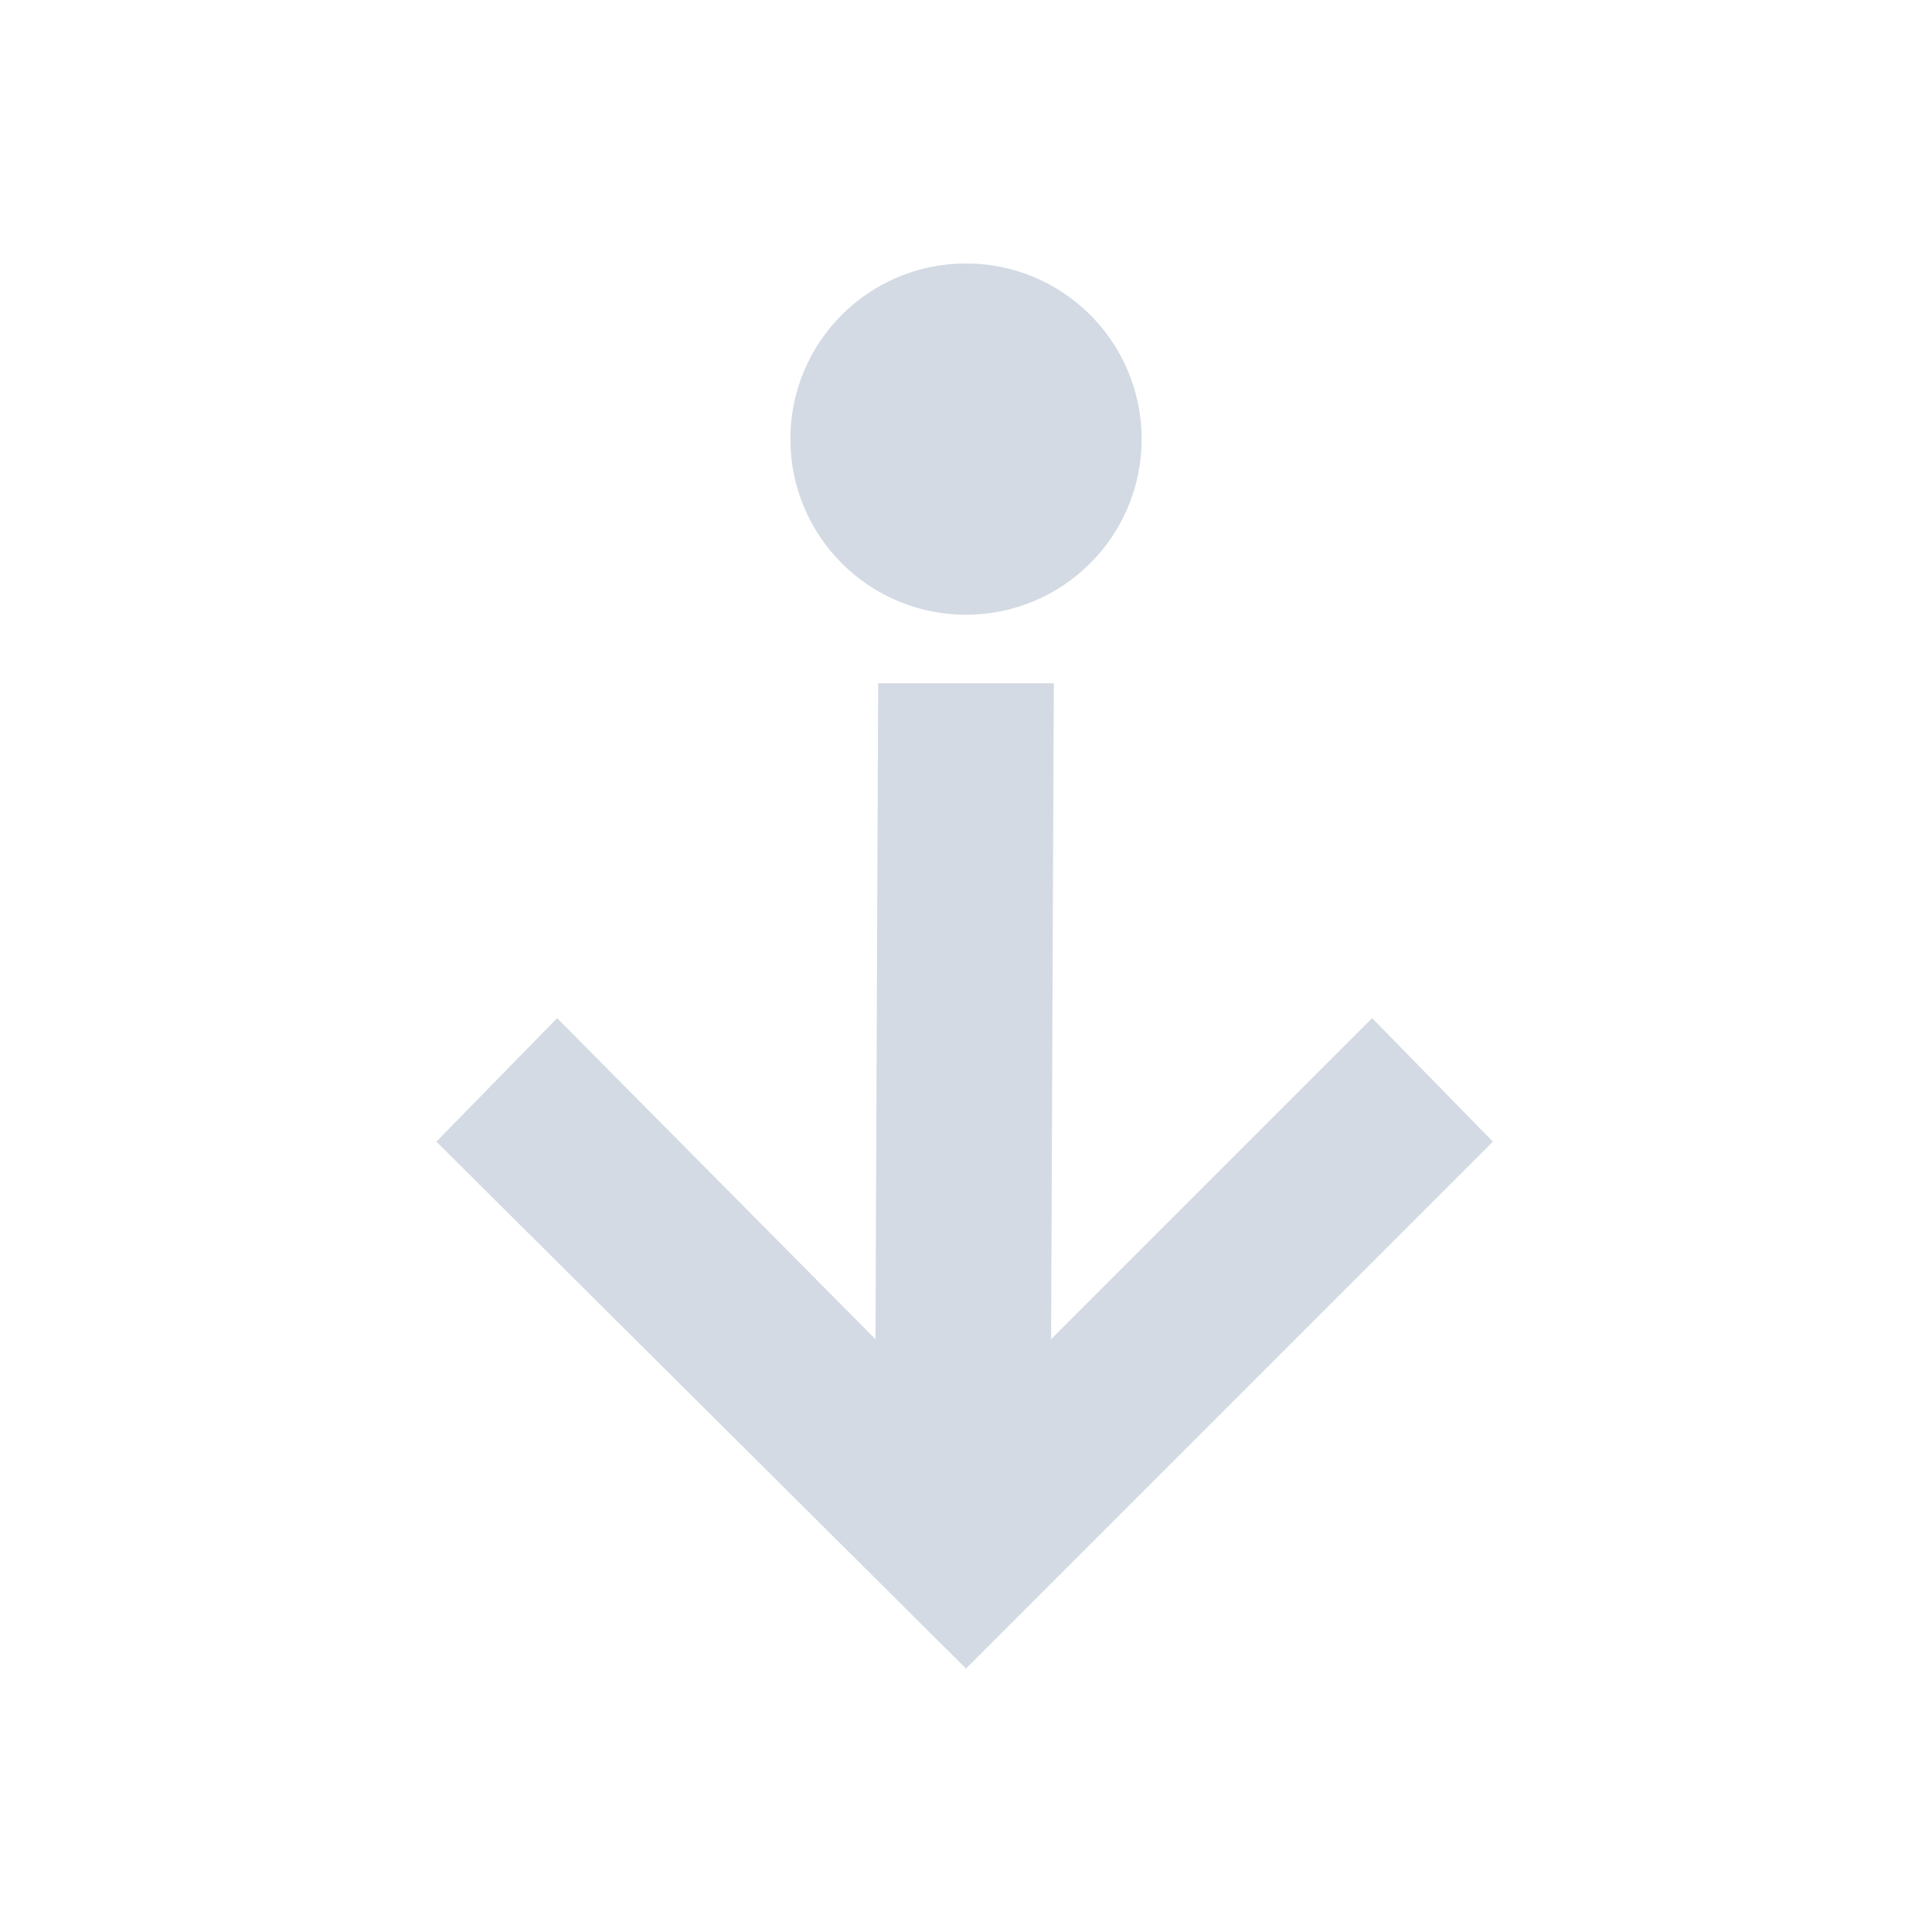 <svg height="22" viewBox="0 0 22 22" width="22" xmlns="http://www.w3.org/2000/svg"><path d="m8 0c-1.105 0-2 .895-2 2s .895 2 2 2 2-.895 2-2-.895-2-2-2zm-1 4.781-.031 7.469-3.625-3.656-1.375 1.406 6.031 6 6-6-1.375-1.406-3.656 3.656.031-7.469z" fill="#d3dae3" transform="translate(3 3)"/></svg>